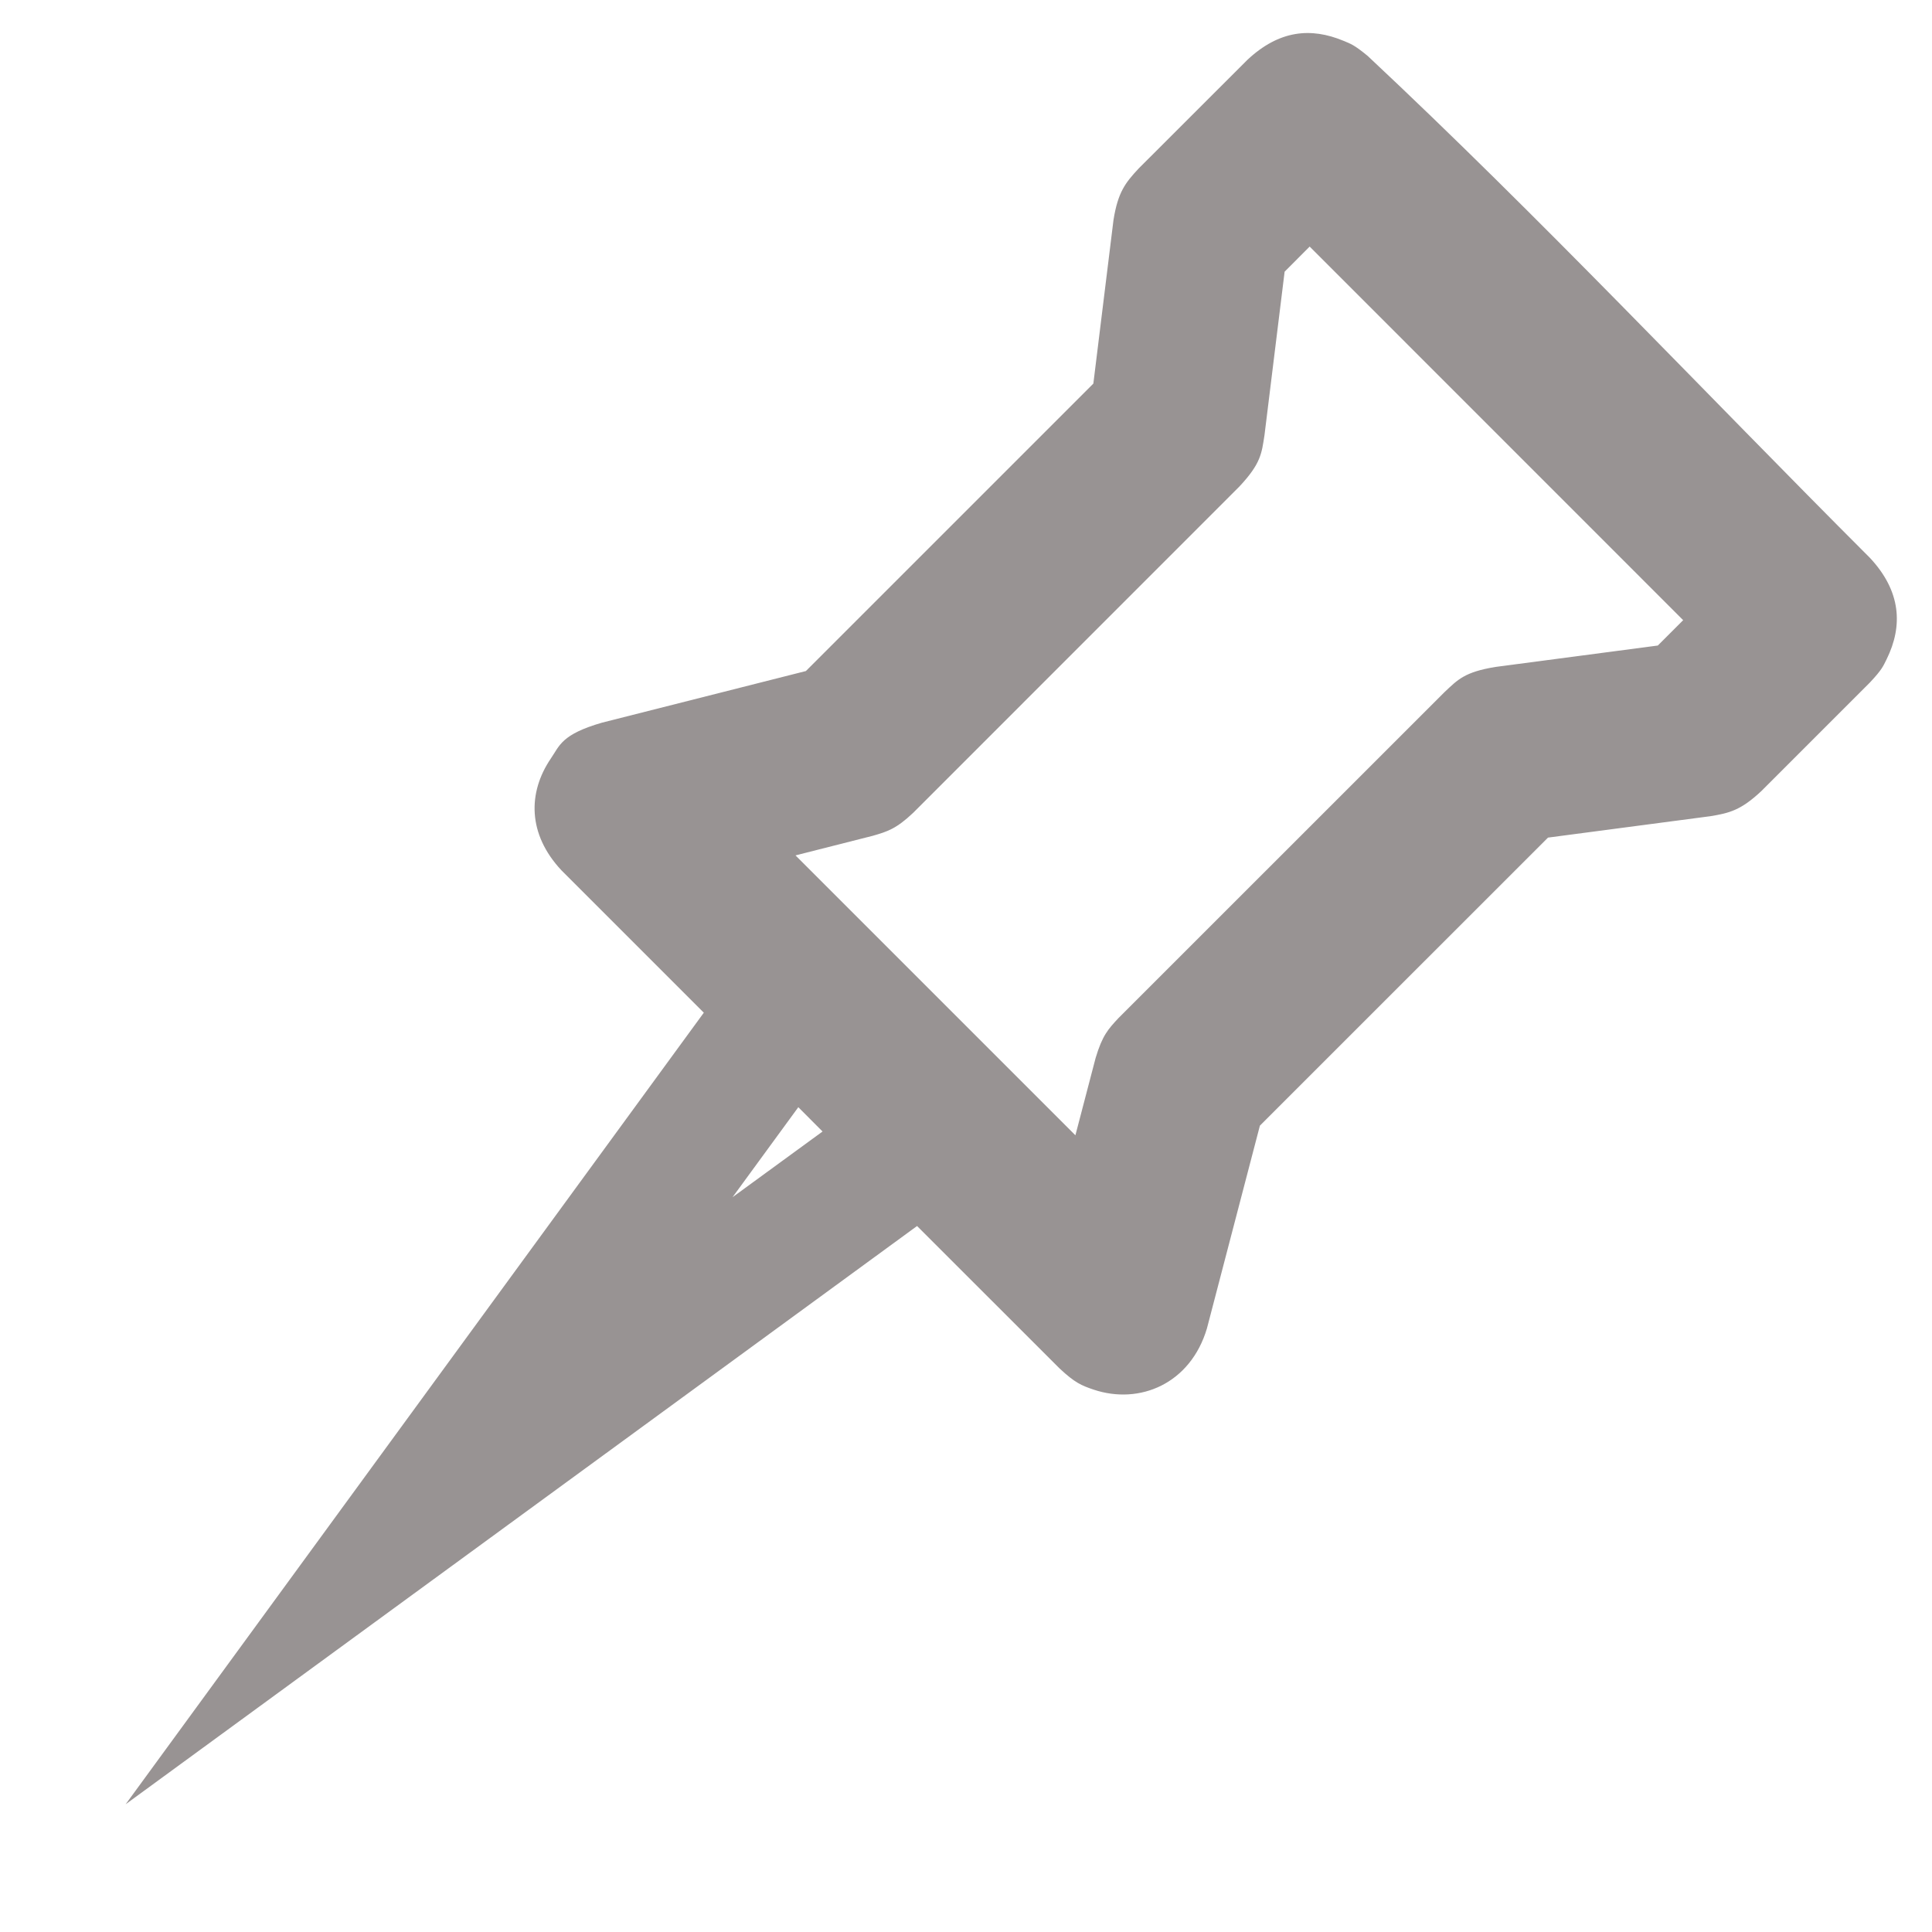<svg width="24" height="24" viewBox="0 0 24 24" fill="none" xmlns="http://www.w3.org/2000/svg">
<g clip-path="url(#clip0_1903_2)">
<path d="M11.392 15.23L13.161 16.998C13.354 17.179 13.435 17.211 13.584 17.262C14.158 17.455 14.789 17.189 14.993 16.502L15.651 13.983L19.23 10.405L21.248 10.139C21.484 10.1 21.626 10.065 21.879 9.828L23.229 8.478C23.38 8.317 23.392 8.278 23.437 8.188C23.64 7.775 23.617 7.345 23.229 6.93C21.15 4.851 19.136 2.705 16.989 0.694C16.82 0.555 16.78 0.545 16.687 0.506C16.286 0.34 15.892 0.372 15.495 0.744L14.144 2.094C13.979 2.271 13.887 2.388 13.832 2.734L13.582 4.765L10.011 8.336L7.479 8.977C6.974 9.123 6.953 9.262 6.843 9.422C6.555 9.846 6.554 10.362 6.974 10.811L8.743 12.58L1.561 22.413L11.392 15.23ZM9.917 13.754L10.218 14.056L9.1 14.872L9.917 13.754ZM16.269 3.063L20.909 7.704L20.594 8.019C19.921 8.107 19.249 8.196 18.577 8.285C18.194 8.348 18.111 8.441 17.946 8.596L13.895 12.646C13.767 12.784 13.695 12.859 13.61 13.143L13.359 14.103L9.882 10.626L10.84 10.383C11.025 10.33 11.133 10.296 11.345 10.096L15.395 6.045C15.665 5.757 15.673 5.631 15.708 5.405L15.958 3.375L16.269 3.063Z" fill="#989393"/>
</g>
<defs>
<clipPath id="clip0_1903_2">
<rect width="24" height="24" fill="white"/>
</clipPath>
</defs>
</svg>
